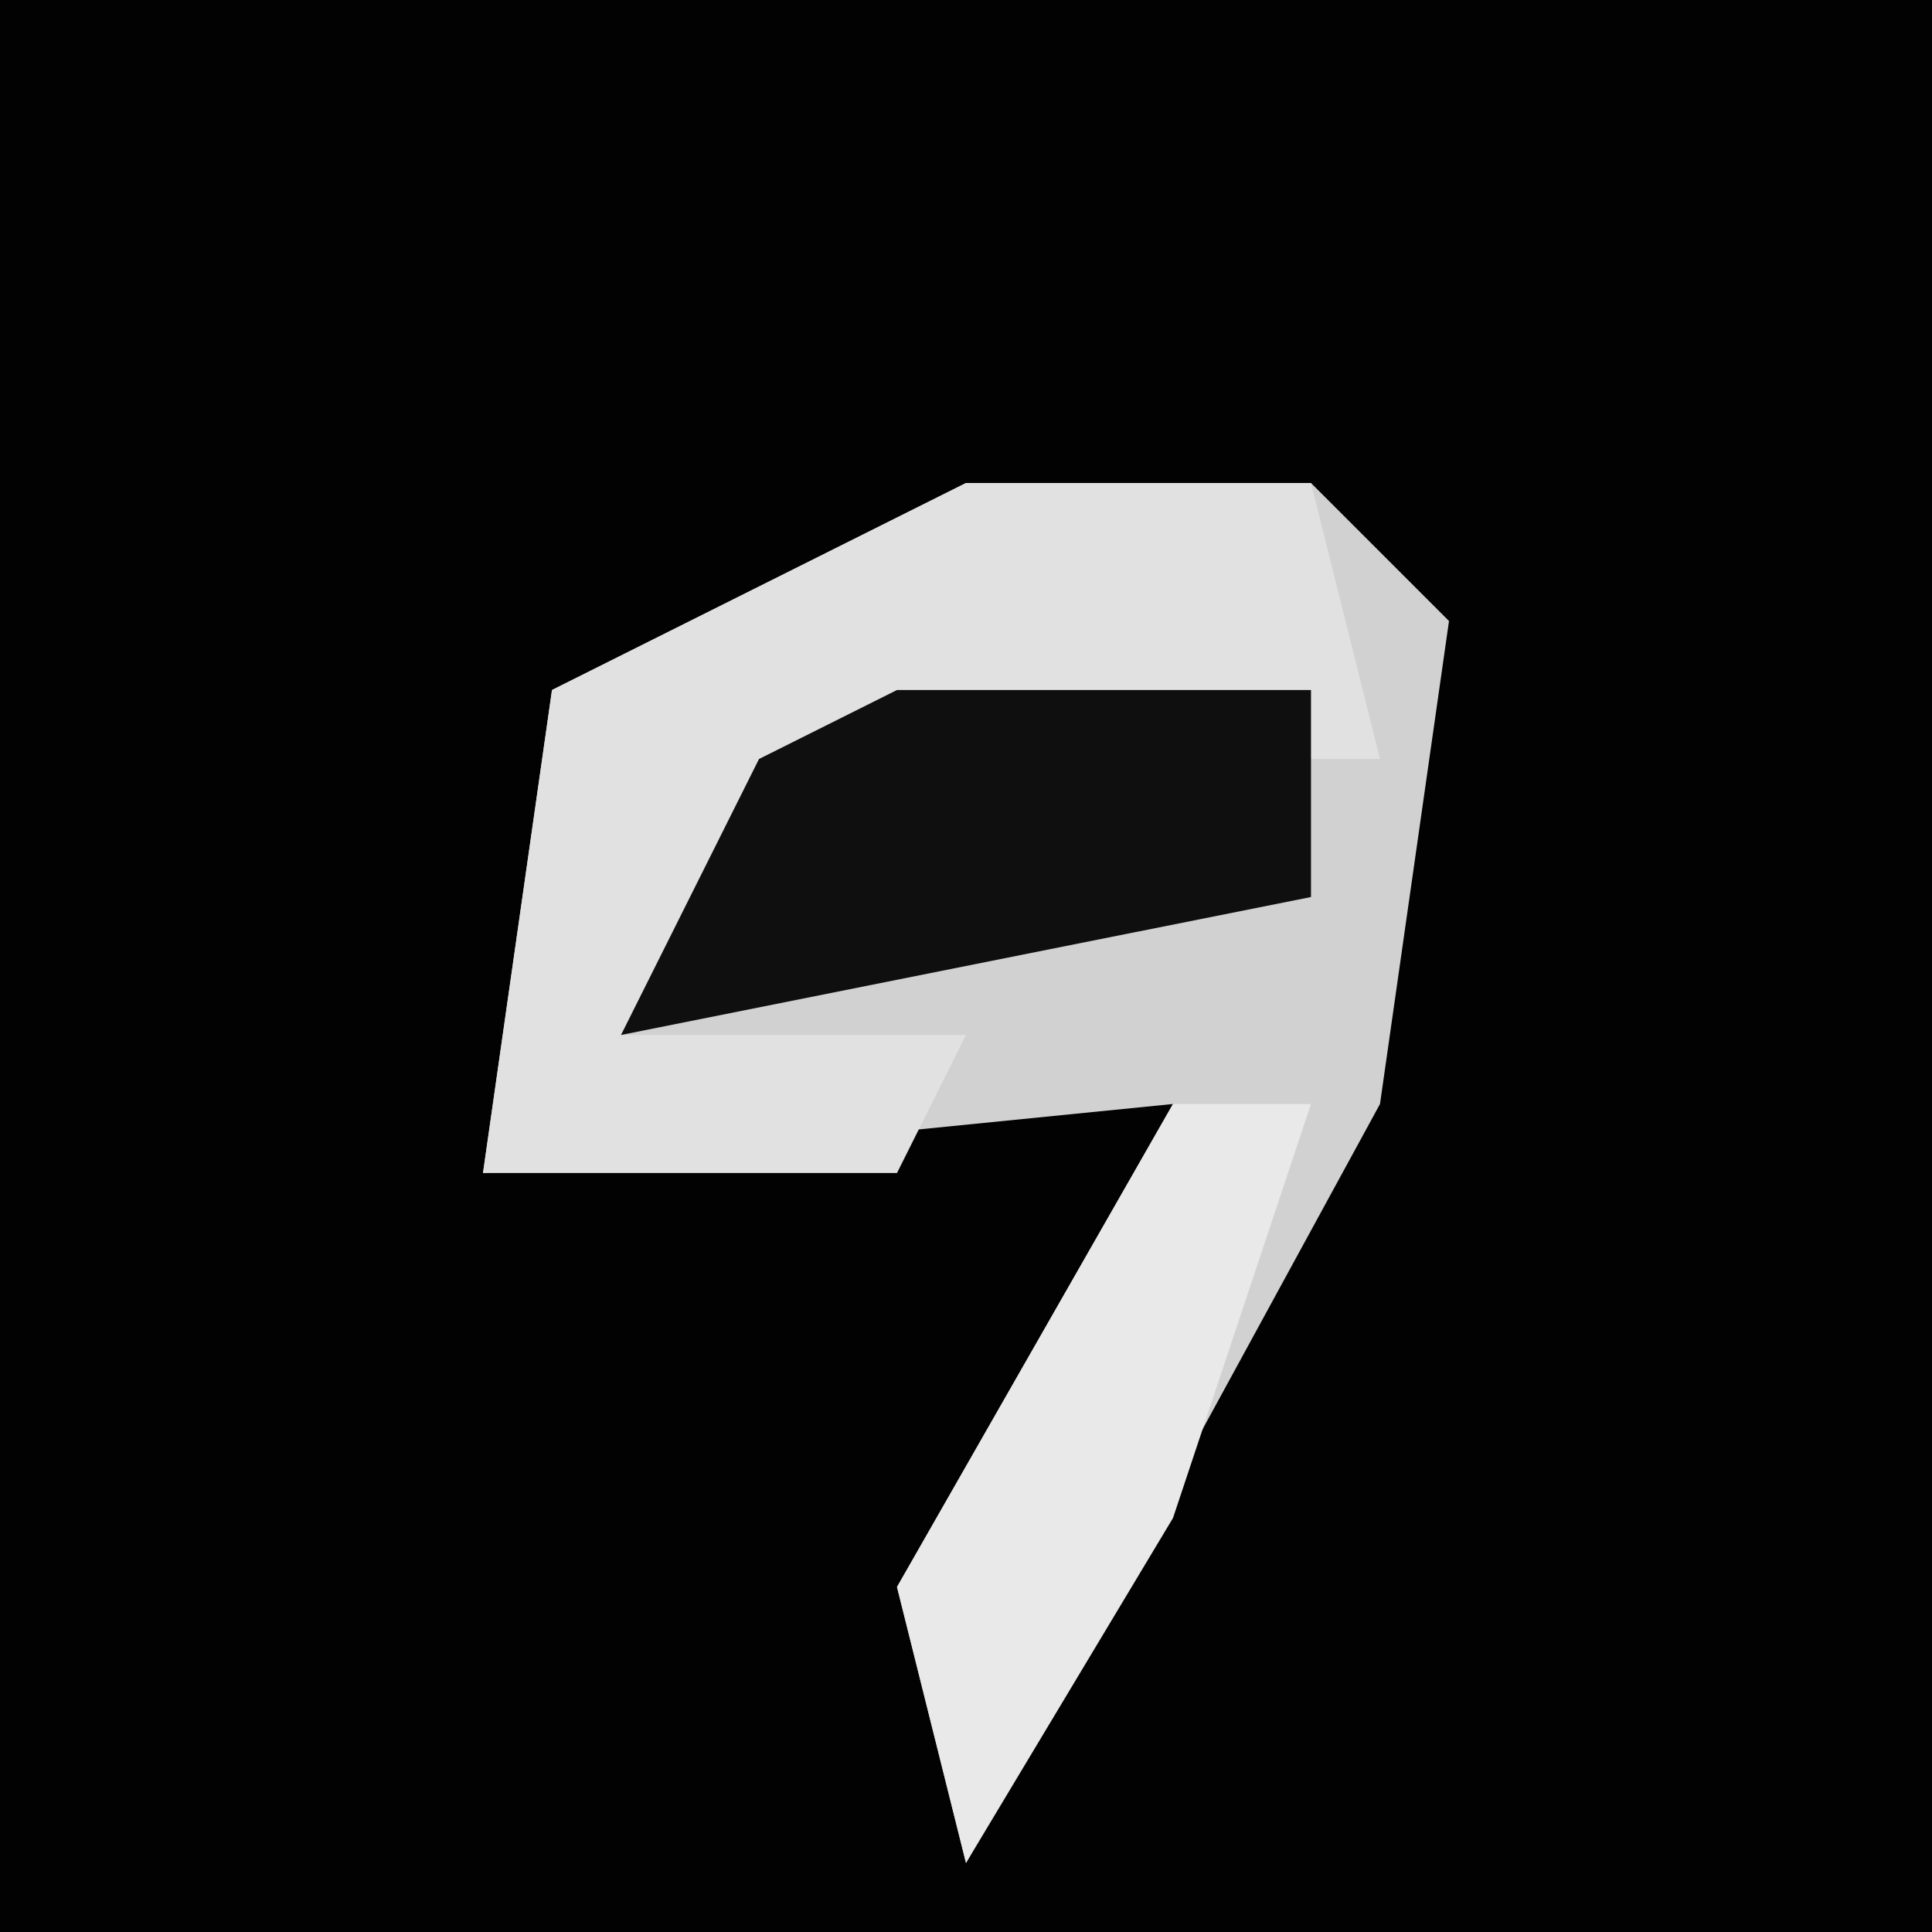 <?xml version="1.0" encoding="UTF-8"?>
<svg version="1.1" xmlns="http://www.w3.org/2000/svg" width="28" height="28">
<path d="M0,0 L28,0 L28,28 L0,28 Z " fill="#020202" transform="translate(0,0)"/>
<path d="M0,0 L5,0 L7,2 L6,9 L0,20 L-1,16 L3,9 L-7,10 L-6,3 Z " fill="#D1D1D1" transform="translate(14,7)"/>
<path d="M0,0 L5,0 L6,4 L-1,4 L-5,8 L0,8 L-1,10 L-7,10 L-6,3 Z " fill="#E1E1E1" transform="translate(14,7)"/>
<path d="M0,0 L6,0 L6,3 L-4,5 L-2,1 Z " fill="#0F0F0F" transform="translate(13,10)"/>
<path d="M0,0 L2,0 L0,6 L-3,11 L-4,7 Z " fill="#E9E9E9" transform="translate(17,16)"/>
</svg>
